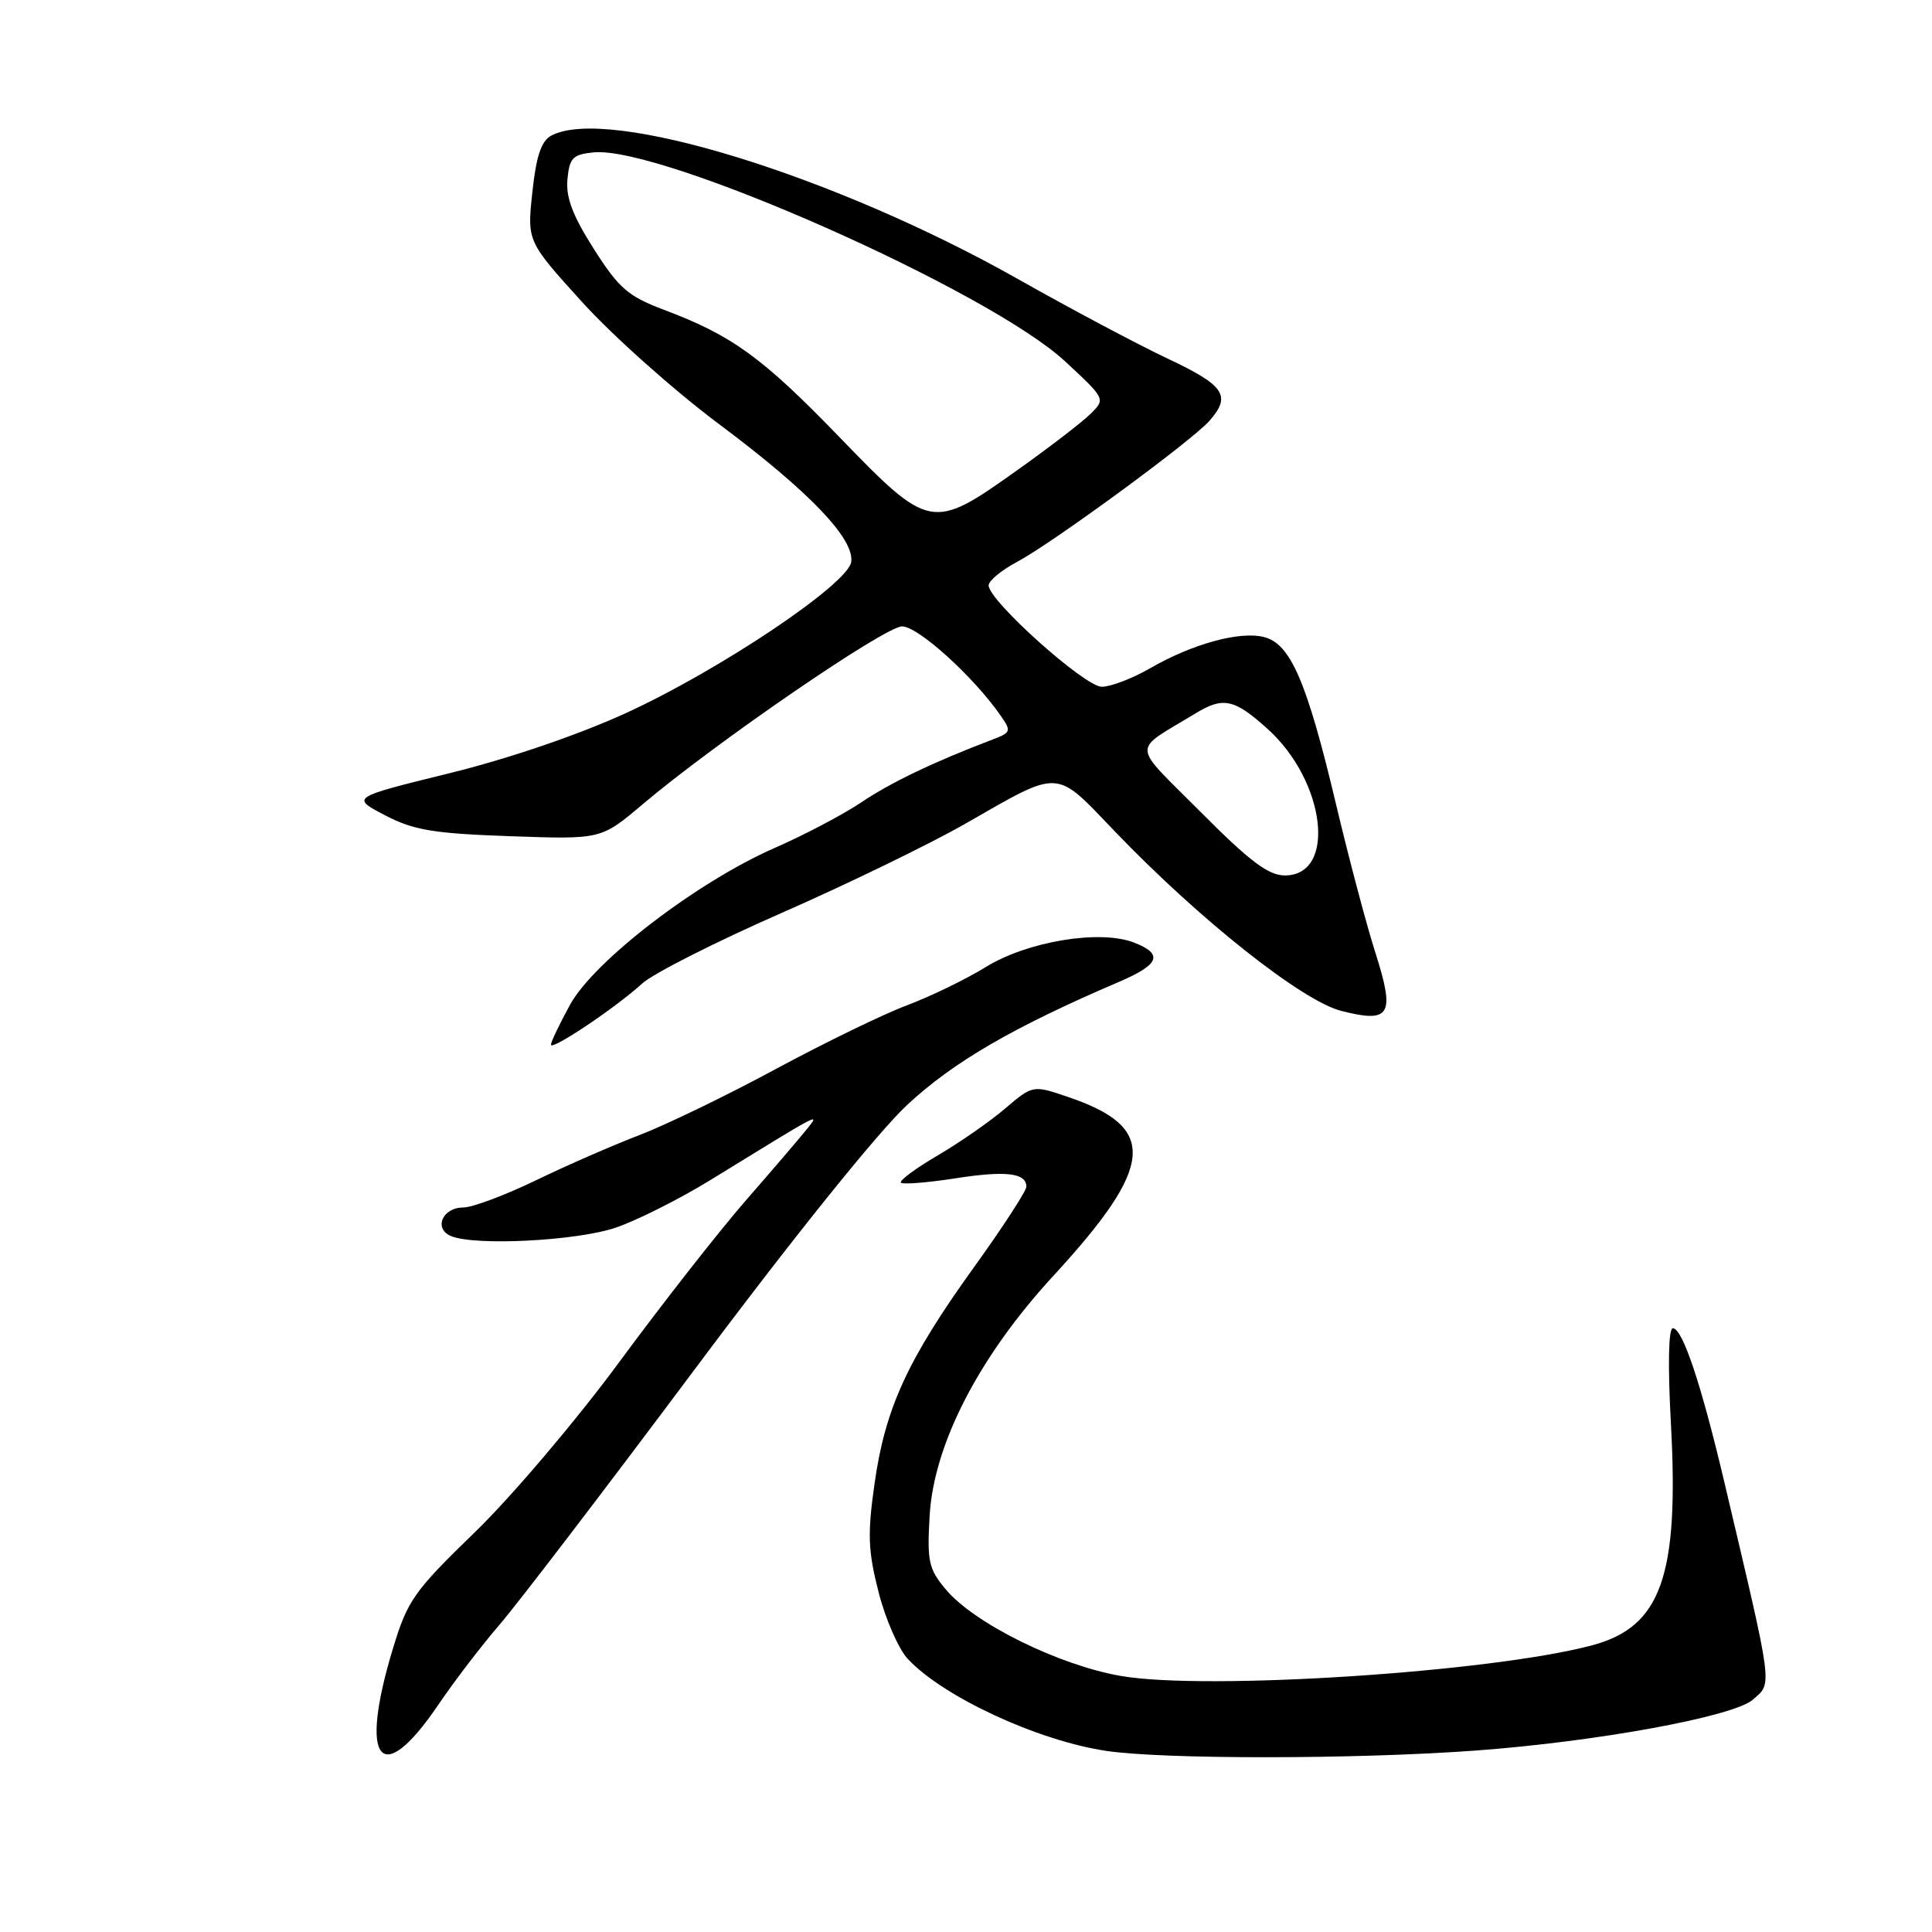 <?xml version="1.0" encoding="UTF-8" standalone="no"?>
<!DOCTYPE svg PUBLIC "-//W3C//DTD SVG 1.1//EN" "http://www.w3.org/Graphics/SVG/1.1/DTD/svg11.dtd" >
<svg xmlns="http://www.w3.org/2000/svg" xmlns:xlink="http://www.w3.org/1999/xlink" version="1.1" viewBox="0 0 256 256">
 <g >
 <path fill="currentColor"
d=" M 58.03 225.96 C 60.19 222.77 63.85 217.99 66.15 215.33 C 68.46 212.67 80.09 197.45 92.01 181.50 C 104.94 164.18 116.29 150.06 120.18 146.43 C 126.29 140.73 134.22 136.12 148.30 130.09 C 153.67 127.79 154.18 126.41 150.25 124.89 C 145.74 123.15 136.19 124.72 130.65 128.12 C 127.99 129.76 123.27 132.05 120.17 133.21 C 117.07 134.37 109.24 138.18 102.76 141.67 C 96.28 145.17 88.17 149.09 84.74 150.40 C 81.31 151.71 75.14 154.40 71.03 156.39 C 66.92 158.38 62.58 160.00 61.39 160.00 C 58.62 160.00 57.42 162.82 59.77 163.79 C 62.99 165.11 76.40 164.43 81.59 162.67 C 84.39 161.72 90.01 158.89 94.09 156.39 C 108.96 147.24 108.69 147.38 106.96 149.56 C 106.11 150.63 102.48 154.88 98.88 159.00 C 95.29 163.12 87.71 172.80 82.04 180.50 C 76.37 188.20 67.78 198.32 62.95 203.00 C 54.86 210.84 54.01 212.04 52.09 218.36 C 47.50 233.43 50.42 237.16 58.03 225.96 Z  M 195.50 231.96 C 211.60 230.78 229.70 227.46 232.25 225.22 C 234.87 222.93 235.03 224.15 228.51 196.50 C 225.41 183.37 222.95 176.00 221.66 176.00 C 221.08 176.00 220.98 180.94 221.41 188.75 C 222.49 208.80 220.10 215.55 211.04 217.99 C 197.76 221.57 159.82 224.04 148.51 222.07 C 140.32 220.65 129.13 215.13 125.37 210.66 C 123.05 207.91 122.83 206.94 123.18 200.88 C 123.71 191.41 129.71 179.76 139.58 169.05 C 153.01 154.46 153.44 149.41 141.60 145.38 C 136.86 143.76 136.86 143.76 133.18 146.89 C 131.16 148.62 127.12 151.42 124.20 153.13 C 121.29 154.84 119.12 156.45 119.38 156.71 C 119.64 156.97 122.84 156.71 126.49 156.15 C 133.26 155.09 136.00 155.41 136.00 157.24 C 136.00 157.80 132.86 162.64 129.01 167.98 C 120.23 180.19 117.29 186.61 115.88 196.60 C 114.93 203.28 115.02 205.51 116.42 210.98 C 117.33 214.54 119.07 218.52 120.29 219.82 C 124.97 224.83 137.42 230.61 146.50 231.99 C 154.04 233.14 179.73 233.12 195.50 231.96 Z  M 85.08 130.33 C 86.50 129.02 94.79 124.82 103.52 120.99 C 112.25 117.16 123.24 111.82 127.94 109.13 C 140.65 101.85 139.72 101.81 147.65 110.09 C 158.88 121.81 172.54 132.65 177.76 133.96 C 184.25 135.60 184.88 134.52 182.25 126.25 C 181.06 122.54 178.73 113.72 177.05 106.65 C 173.18 90.33 171.01 85.29 167.48 84.41 C 164.25 83.59 157.96 85.33 152.32 88.59 C 150.02 89.91 147.17 91.00 145.99 91.00 C 143.73 91.00 131.00 79.59 131.00 77.57 C 131.00 76.96 132.68 75.56 134.72 74.48 C 139.41 71.99 157.91 58.43 160.25 55.77 C 163.19 52.43 162.29 51.09 154.75 47.53 C 150.76 45.65 141.88 40.93 135.00 37.04 C 110.63 23.26 80.51 13.98 73.05 17.97 C 71.72 18.69 71.05 20.67 70.54 25.46 C 69.84 31.98 69.84 31.98 77.17 40.06 C 81.20 44.51 89.35 51.77 95.28 56.20 C 107.23 65.13 113.23 71.39 112.79 74.46 C 112.37 77.39 95.42 88.76 83.00 94.46 C 76.62 97.38 67.39 100.53 59.50 102.47 C 46.50 105.67 46.50 105.67 51.00 108.02 C 54.80 110.00 57.37 110.44 67.57 110.80 C 79.64 111.23 79.64 111.23 85.07 106.64 C 94.81 98.40 117.27 83.00 119.53 83.00 C 121.64 83.00 128.90 89.56 132.54 94.75 C 134.04 96.89 133.99 97.05 131.50 98.00 C 123.74 100.95 118.04 103.68 114.15 106.30 C 111.76 107.91 106.58 110.64 102.64 112.36 C 92.37 116.86 78.70 127.34 75.53 133.14 C 74.14 135.68 73.00 138.07 73.00 138.43 C 73.00 139.28 81.69 133.45 85.08 130.33 Z  M 159.10 107.60 C 149.78 98.23 149.85 99.74 158.46 94.50 C 162.10 92.29 163.57 92.62 167.98 96.60 C 175.67 103.55 177.13 116.00 170.25 116.00 C 168.08 116.00 165.60 114.14 159.10 107.60 Z  M 111.24 57.93 C 101.01 47.35 97.03 44.46 88.00 41.06 C 83.21 39.25 82.01 38.21 78.69 32.99 C 75.87 28.57 74.96 26.14 75.19 23.75 C 75.46 20.91 75.90 20.46 78.67 20.19 C 87.71 19.32 131.03 38.52 141.13 47.88 C 146.49 52.86 146.50 52.86 144.50 54.84 C 143.40 55.93 138.97 59.34 134.64 62.41 C 123.52 70.32 123.15 70.25 111.24 57.93 Z "/>
</g>
</svg>